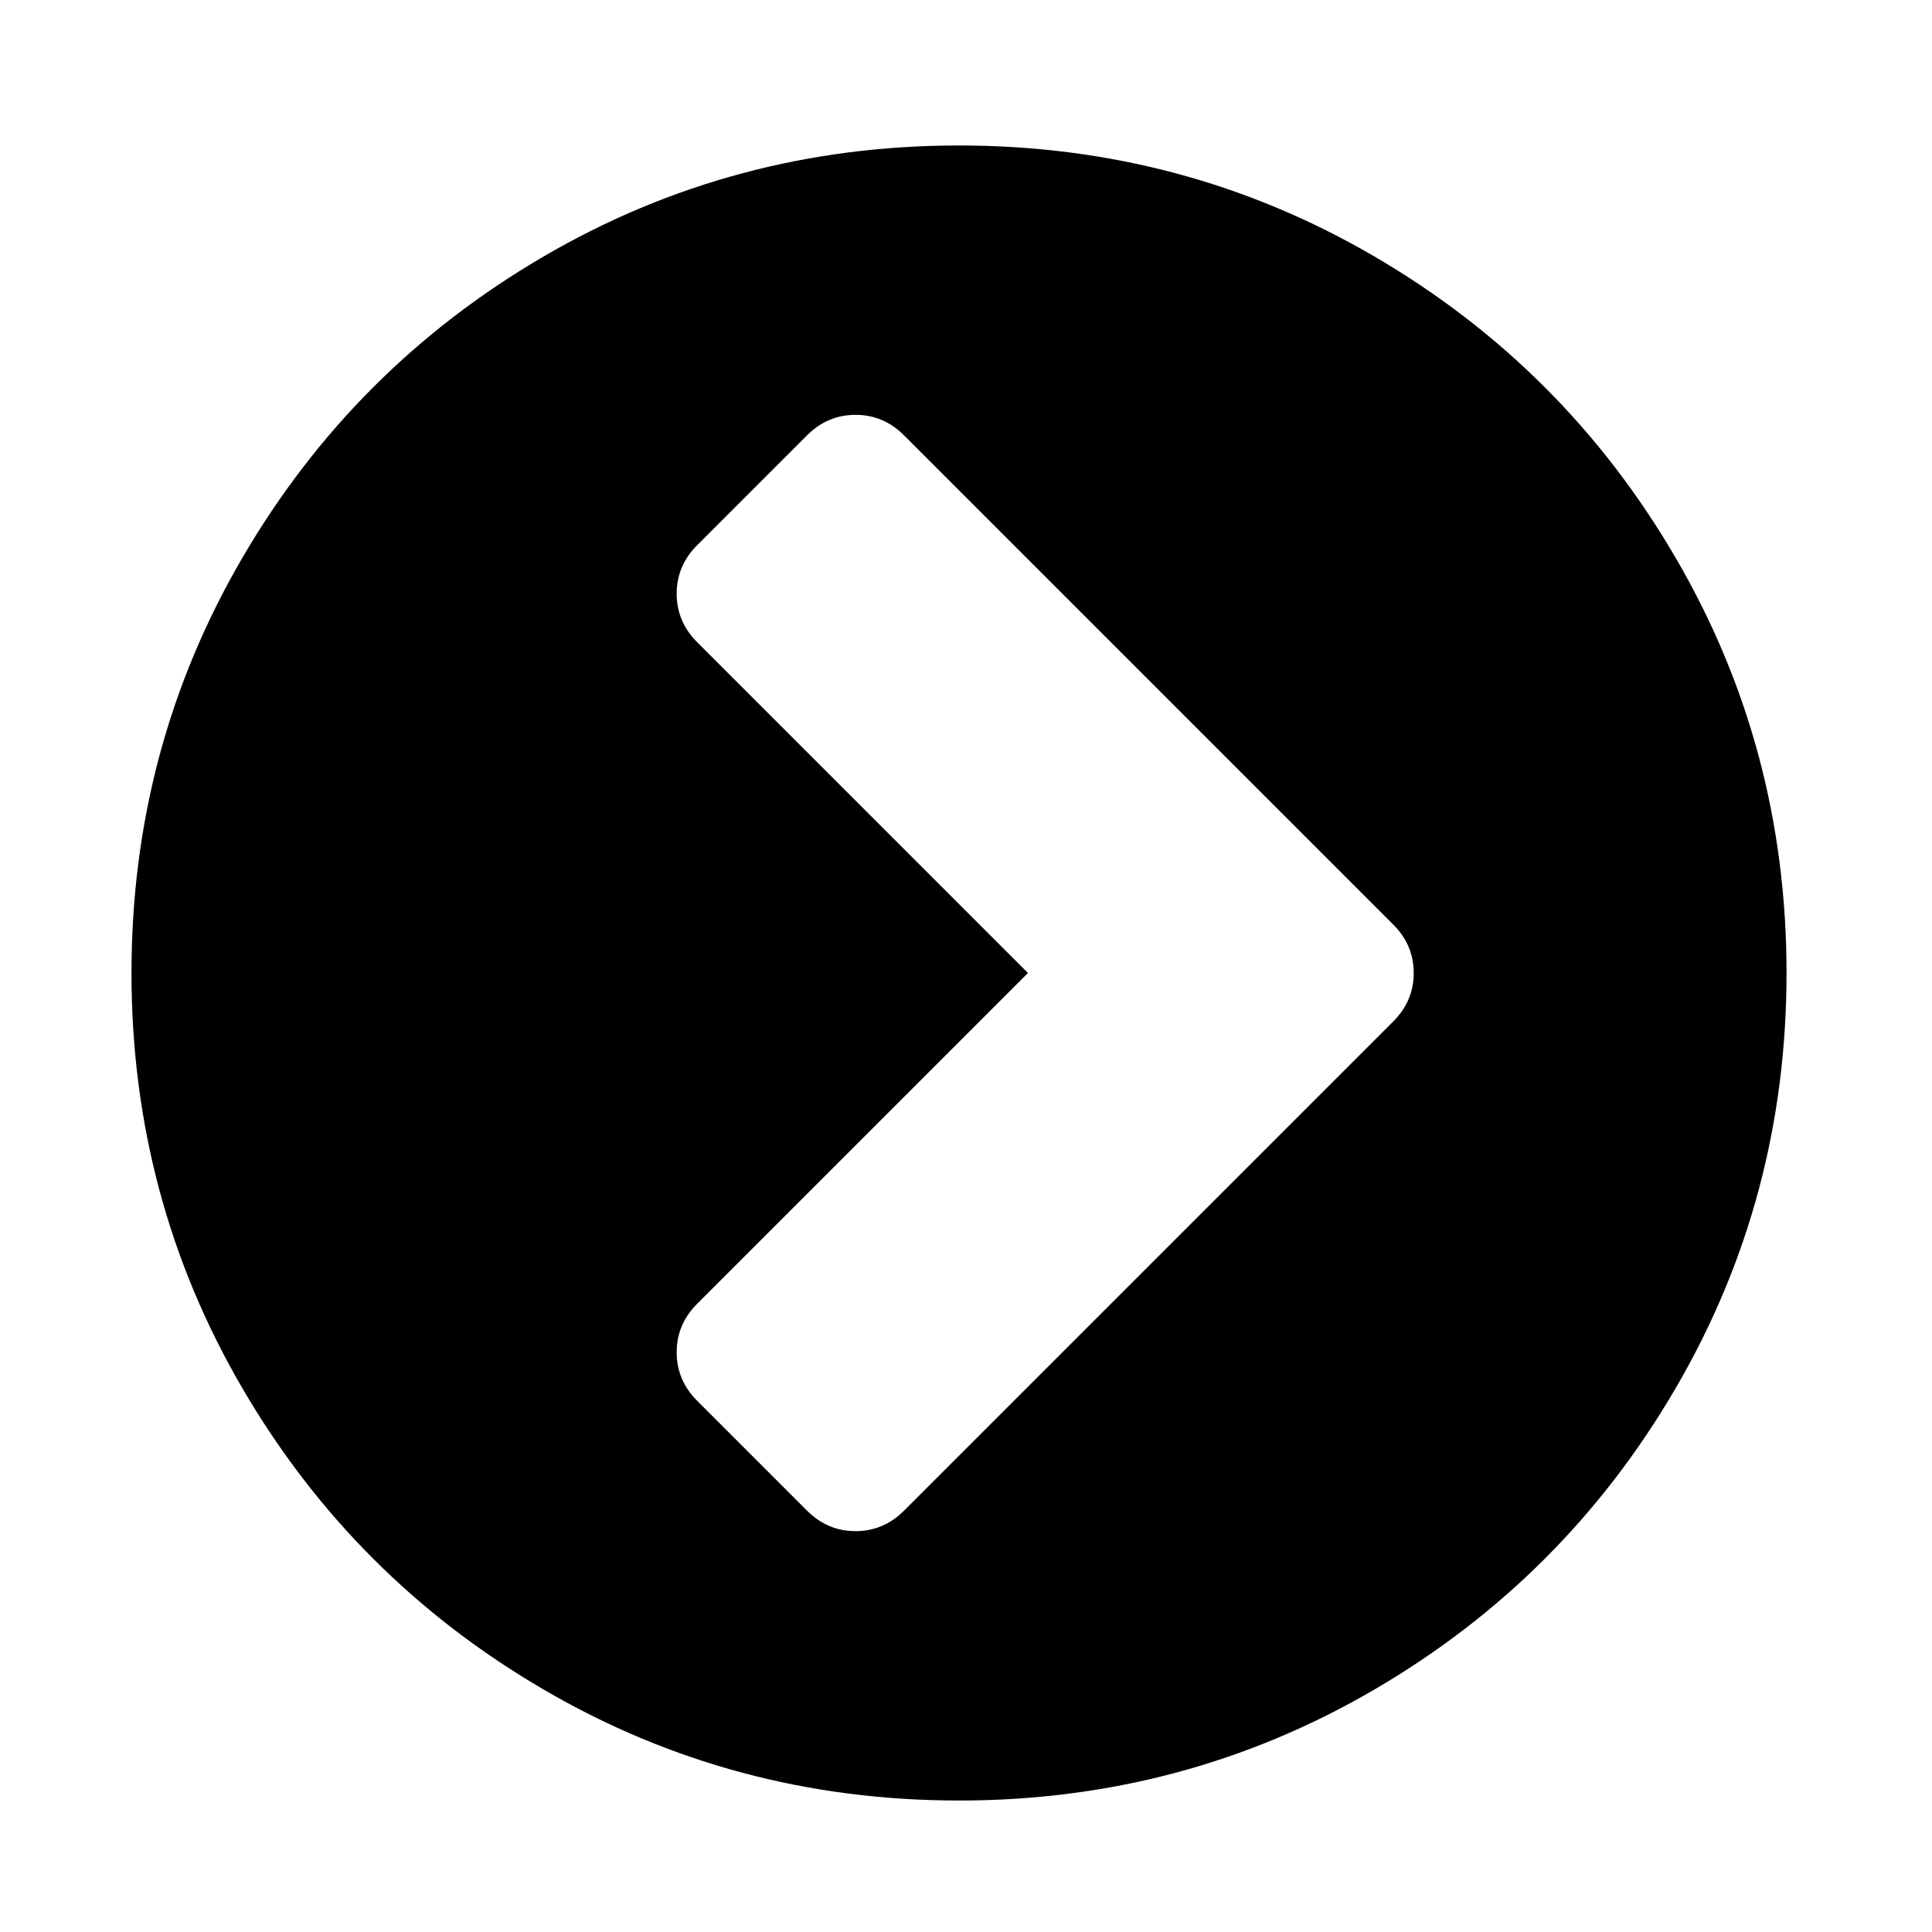 <svg xmlns="http://www.w3.org/2000/svg" id="arrow" viewBox="0 0 160 160">
	<path d="M 74.868,125.108 115.382,84.595 c 1.133,-1.133 1.695,-2.471 1.695,-4.015 0,-1.543 -0.562,-2.882 -1.695,-4.015 L 74.868,36.051 c -1.133,-1.133 -2.471,-1.695 -4.015,-1.695 -1.543,0 -2.882,0.562 -4.015,1.695 L 57.735,45.153 c -1.133,1.133 -1.695,2.471 -1.695,4.015 0,1.543 0.562,2.882 1.695,4.015 L 85.131,80.58 57.735,107.975 c -1.133,1.133 -1.695,2.471 -1.695,4.015 0,1.543 0.562,2.882 1.695,4.015 l 9.102,9.102 c 1.133,1.133 2.471,1.695 4.015,1.695 1.543,0 2.882,-0.562 4.015,-1.695 z M 147.953,80.58 c 0,12.430 -3.060,23.897 -9.191,34.400 -6.130,10.503 -14.438,18.810 -24.941,24.941 -10.503,6.130 -21.969,9.191 -34.400,9.191 -12.430,0 -23.897,-3.060 -34.400,-9.191 -10.503,-6.130 -18.810,-14.438 -24.941,-24.941 -6.130,-10.503 -9.191,-21.969 -9.191,-34.400 0,-12.430 3.060,-23.897 9.191,-34.400 6.130,-10.503 14.438,-18.810 24.941,-24.941 10.503,-6.130 21.969,-9.191 34.400,-9.191 12.430,0 23.897,3.060 34.400,9.191 10.503,6.130 18.810,14.438 24.941,24.941 6.130,10.503 9.191,21.969 9.191,34.400 z" />
</svg>